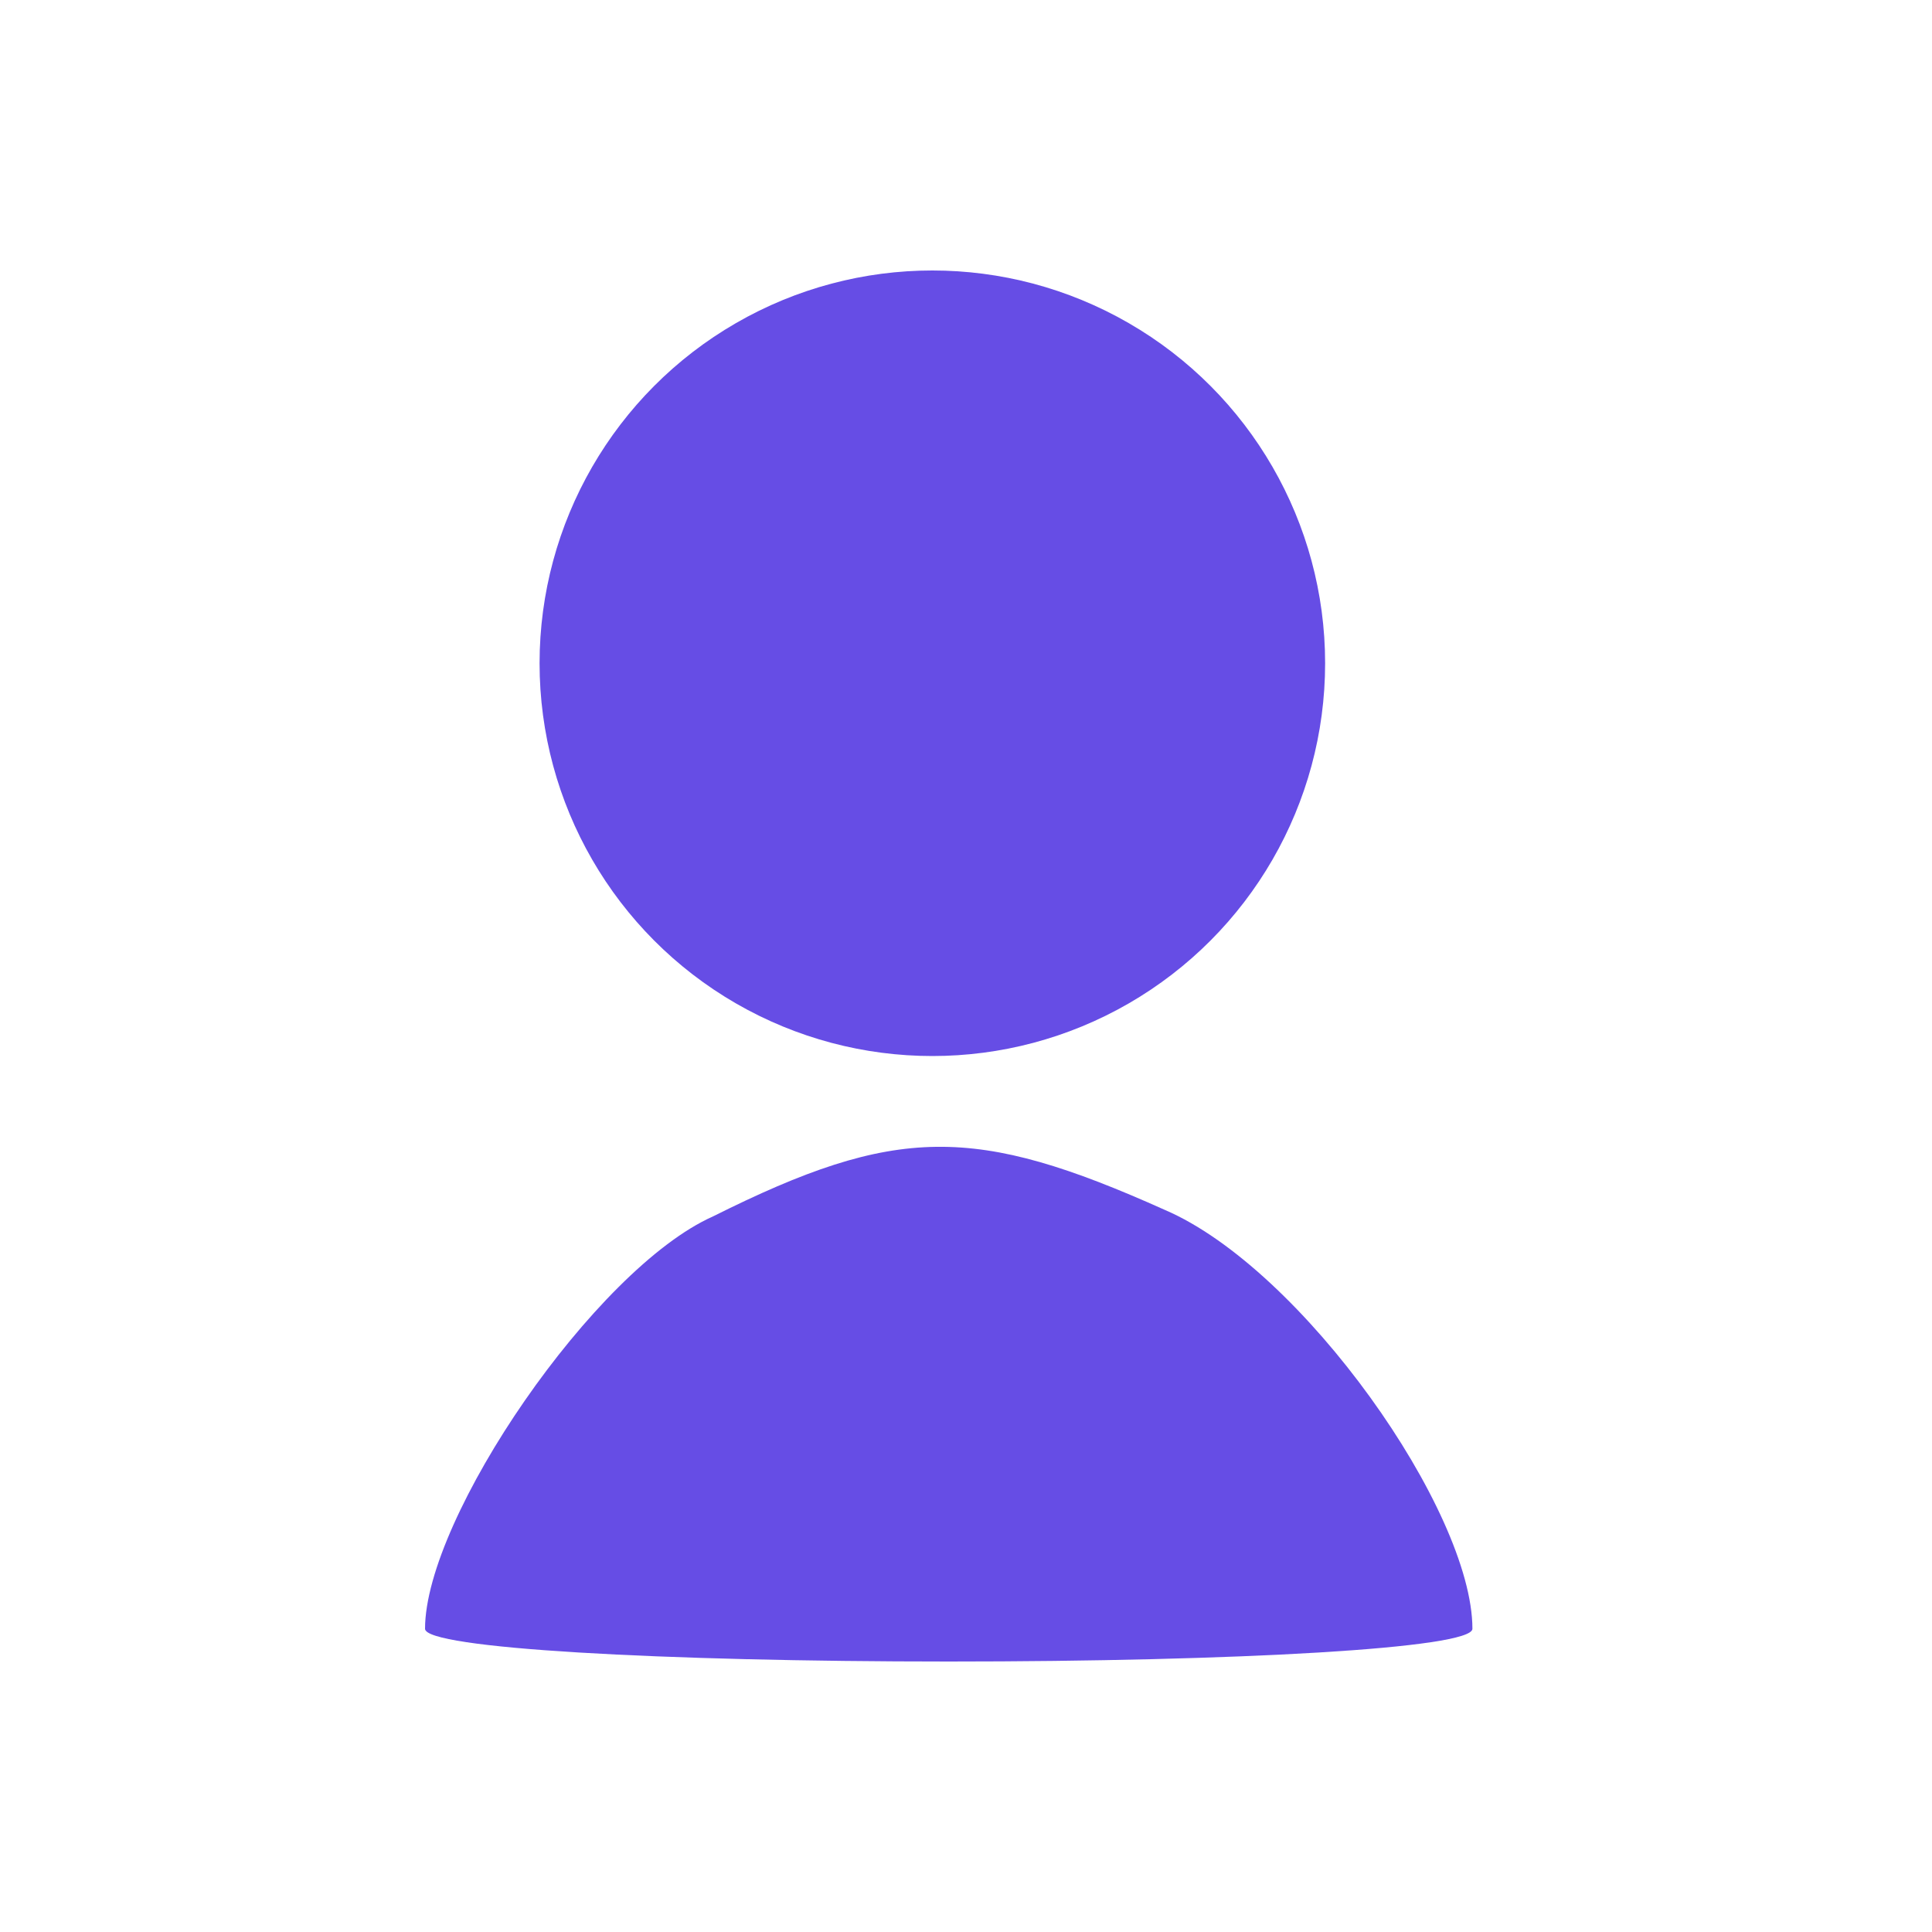 <svg width="50" height="50" viewBox="0 0 50 50" fill="none" xmlns="http://www.w3.org/2000/svg">
<circle cx="24.129" cy="17.165" r="10.165" fill="#664DE5"/>
<path d="M18.454 31.48C15.405 32.835 11 39.273 11 42.153C11 42.661 17.099 43 24.553 43C32.007 43 38.106 42.661 38.106 42.153C38.106 39.103 33.701 32.835 30.143 31.311C25.231 29.108 23.198 29.108 18.454 31.48Z" fill="#664DE5"/>
</svg>
